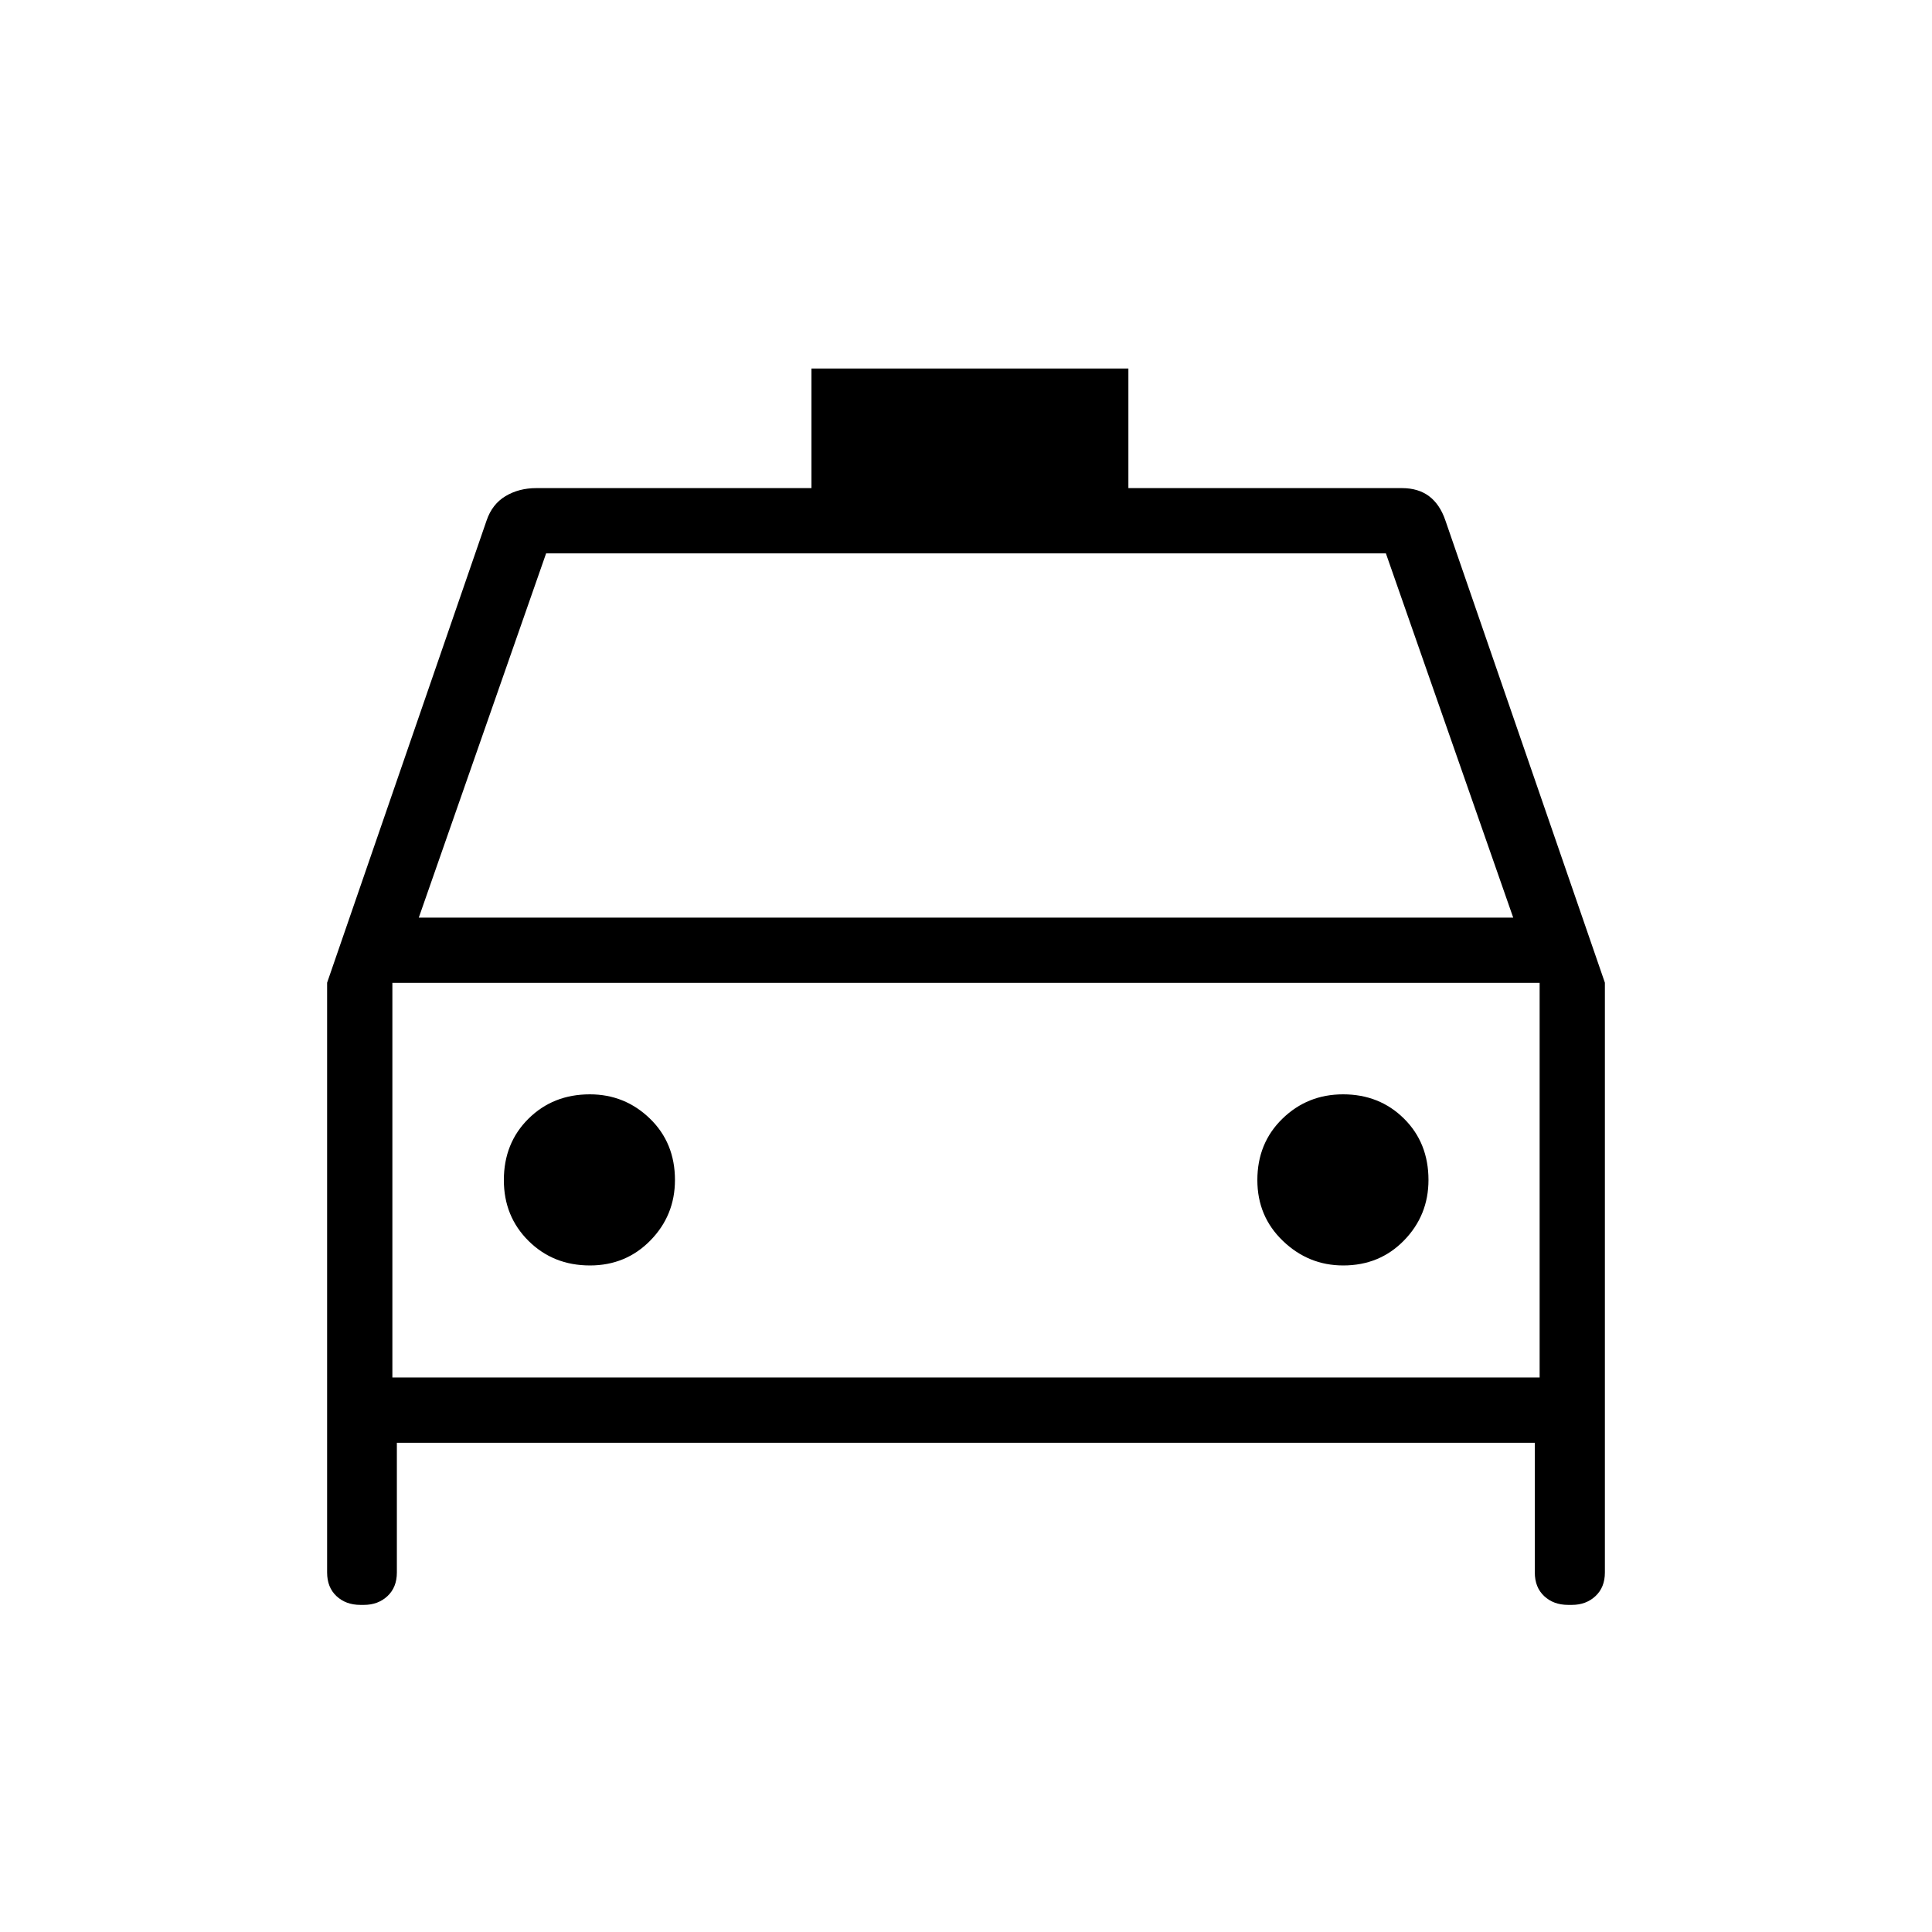 <svg xmlns="http://www.w3.org/2000/svg" height="40" viewBox="0 -960 960 960" width="40"><path d="M197.2-243.1v64.48q0 7.36-4.67 11.72-4.68 4.36-11.68 4.36h-1.76q-7.25 0-11.9-4.36t-4.65-11.72V-471.7l79.25-229.68q2.76-8.12 9.41-12.1 6.65-3.98 15.26-3.98h136.75v-59.41h157.48v59.41h135.93q8.16 0 13.53 4.06 5.36 4.06 8.06 12.02l79.25 229.68v293.08q0 7.36-4.68 11.72-4.67 4.36-11.68 4.36h-1.91q-7.25 0-11.9-4.36t-4.65-11.72v-64.48H197.2Zm10.9-260.95h543.8l-63.26-180.98H271.36L208.1-504.05Zm-13.13 32.43v196.08-196.08Zm98.17 140.42q17.89 0 30.07-12.46 12.17-12.45 12.17-30.01 0-18.45-12.45-30.51-12.46-12.05-29.85-12.05-18.28 0-30.5 12.12-12.22 12.12-12.22 30.5 0 18.05 12.28 30.23 12.29 12.18 30.5 12.18Zm374.29 0q18.13 0 30.25-12.46 12.12-12.45 12.12-30.01 0-18.45-12.18-30.51-12.18-12.05-30.25-12.05-17.73 0-30.16 12.12-12.44 12.12-12.44 30.5 0 18.05 12.71 30.23t29.95 12.18Zm-472.46 55.66h570.06v-196.08H194.97v196.08Z"/></svg>